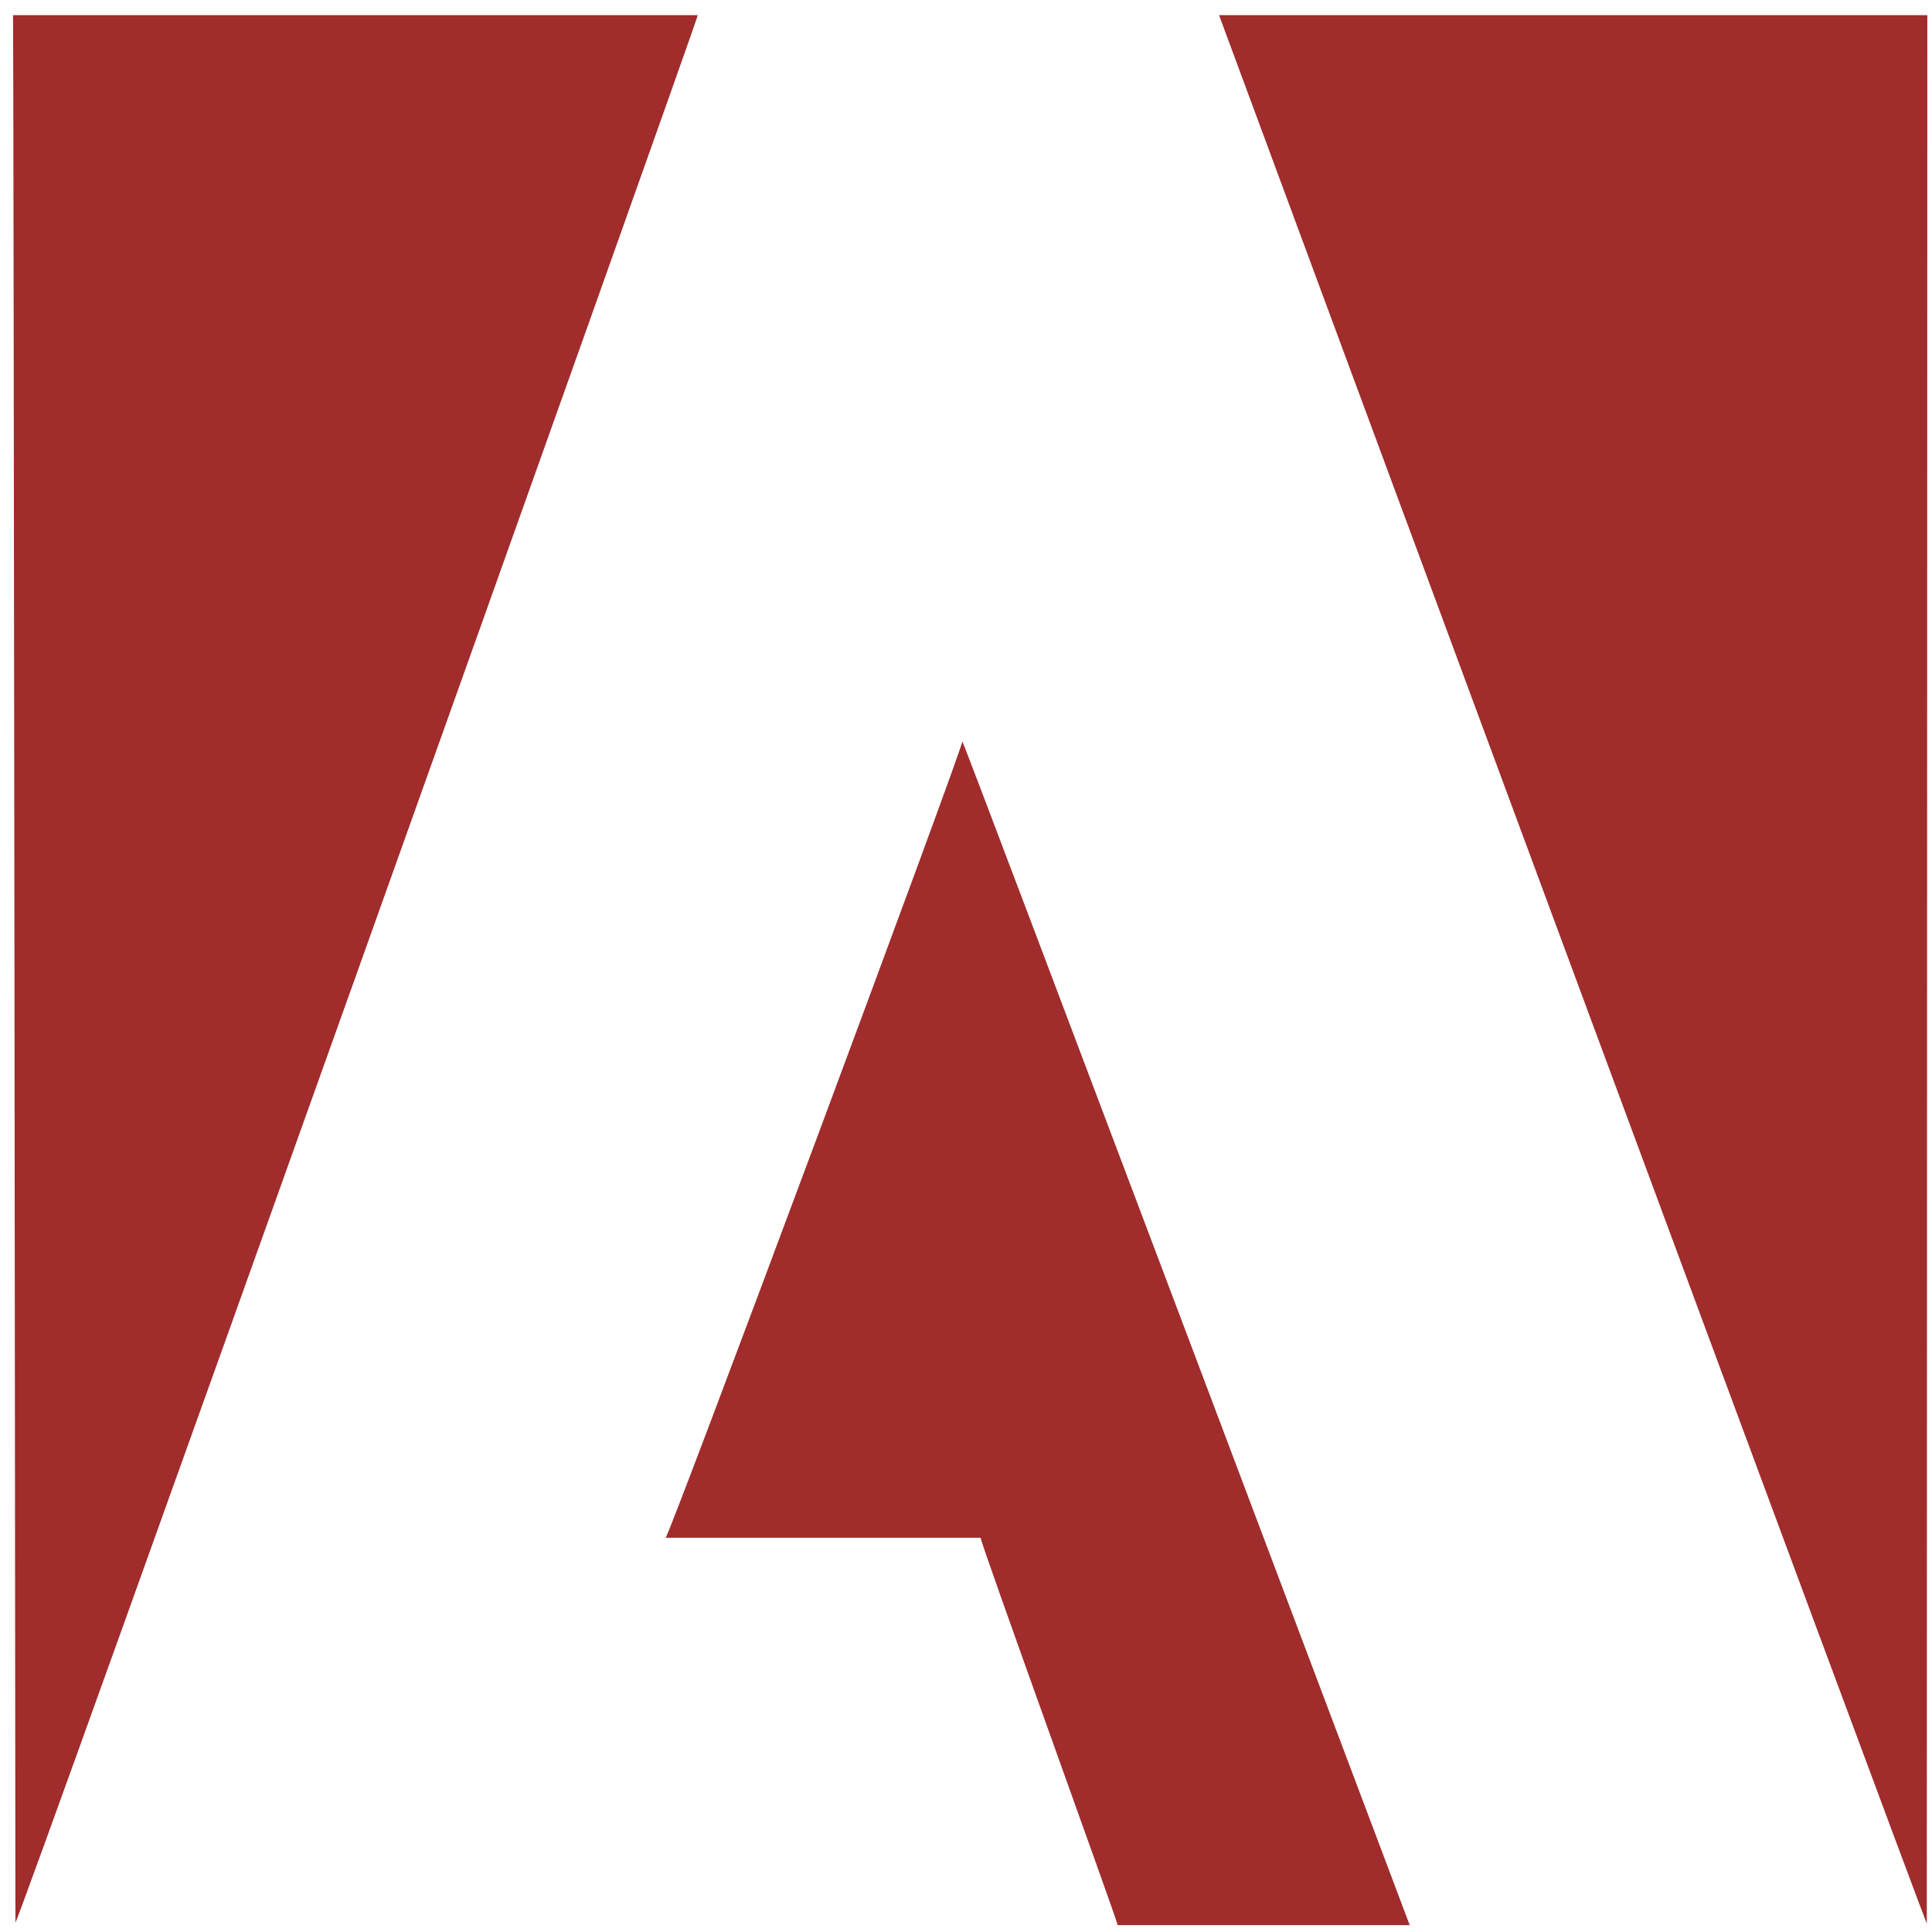 <?xml version="1.0" encoding="UTF-8" standalone="no"?>
<svg
   xmlns:dc="http://purl.org/dc/elements/1.1/"
   xmlns:cc="http://creativecommons.org/ns#"
   xmlns:rdf="http://www.w3.org/1999/02/22-rdf-syntax-ns#"
   xmlns:svg="http://www.w3.org/2000/svg"
   xmlns="http://www.w3.org/2000/svg"
   xmlns:sodipodi="http://sodipodi.sourceforge.net/DTD/sodipodi-0.dtd"
   xmlns:inkscape="http://www.inkscape.org/namespaces/inkscape"
   viewBox="0 0 48 48"
   id="svg2"
   version="1.1"
   inkscape:version="0.91 r13725"
   sodipodi:docname="AdobeUpdate.svg">
  <sodipodi:namedview
     pagecolor="#ffffff"
     bordercolor="#666666"
     borderopacity="1"
     objecttolerance="10"
     gridtolerance="10"
     guidetolerance="10"
     inkscape:pageopacity="0"
     inkscape:pageshadow="2"
     inkscape:window-width="1280"
     inkscape:window-height="694"
     id="namedview17"
     showgrid="false"
     inkscape:zoom="4.9166667"
     inkscape:cx="-45.661017"
     inkscape:cy="24"
     inkscape:window-x="0"
     inkscape:window-y="0"
     inkscape:window-maximized="1"
     inkscape:current-layer="svg2" />
  <defs
     id="defs4">
    <linearGradient
       gradientTransform="matrix(0.494,0,0,0.478,86.64,13.1)"
       gradientUnits="userSpaceOnUse"
       y2="-26.05"
       x2="-125.19"
       y1="73.5"
       x1="-123.97"
       id="0">
      <stop
         stop-color="#c52828"
         id="stop7" />
      <stop
         offset="1"
         stop-color="#ff5454"
         id="stop9" />
    </linearGradient>
  </defs>
  <path
     style="fill:#a02c2c;fill-rule:evenodd"
     inkscape:connector-curvature="0"
     id="path15"
     d="M 0.323,0.376 C 0.34,0.343 0.383,47.695 0.383,47.765 0.44,47.826 17.386,0.354 17.336,0.376 l -17.012,0 m 29.963,0 c 0,0 17.6,47.563 17.584,47.411 0,0.067 0.013,-47.286 0.013,-47.411 l -17.6,0 M 23.909,18.417 c 0.11,-0.098 -7.302,19.812 -7.372,19.788 l 7.827,0 c -0.035,0.048 3.404,9.531 3.404,9.625 l 7.256,0 c 0.011,0.026 -11.064,-29.354 -11.115,-29.413" />
</svg>
